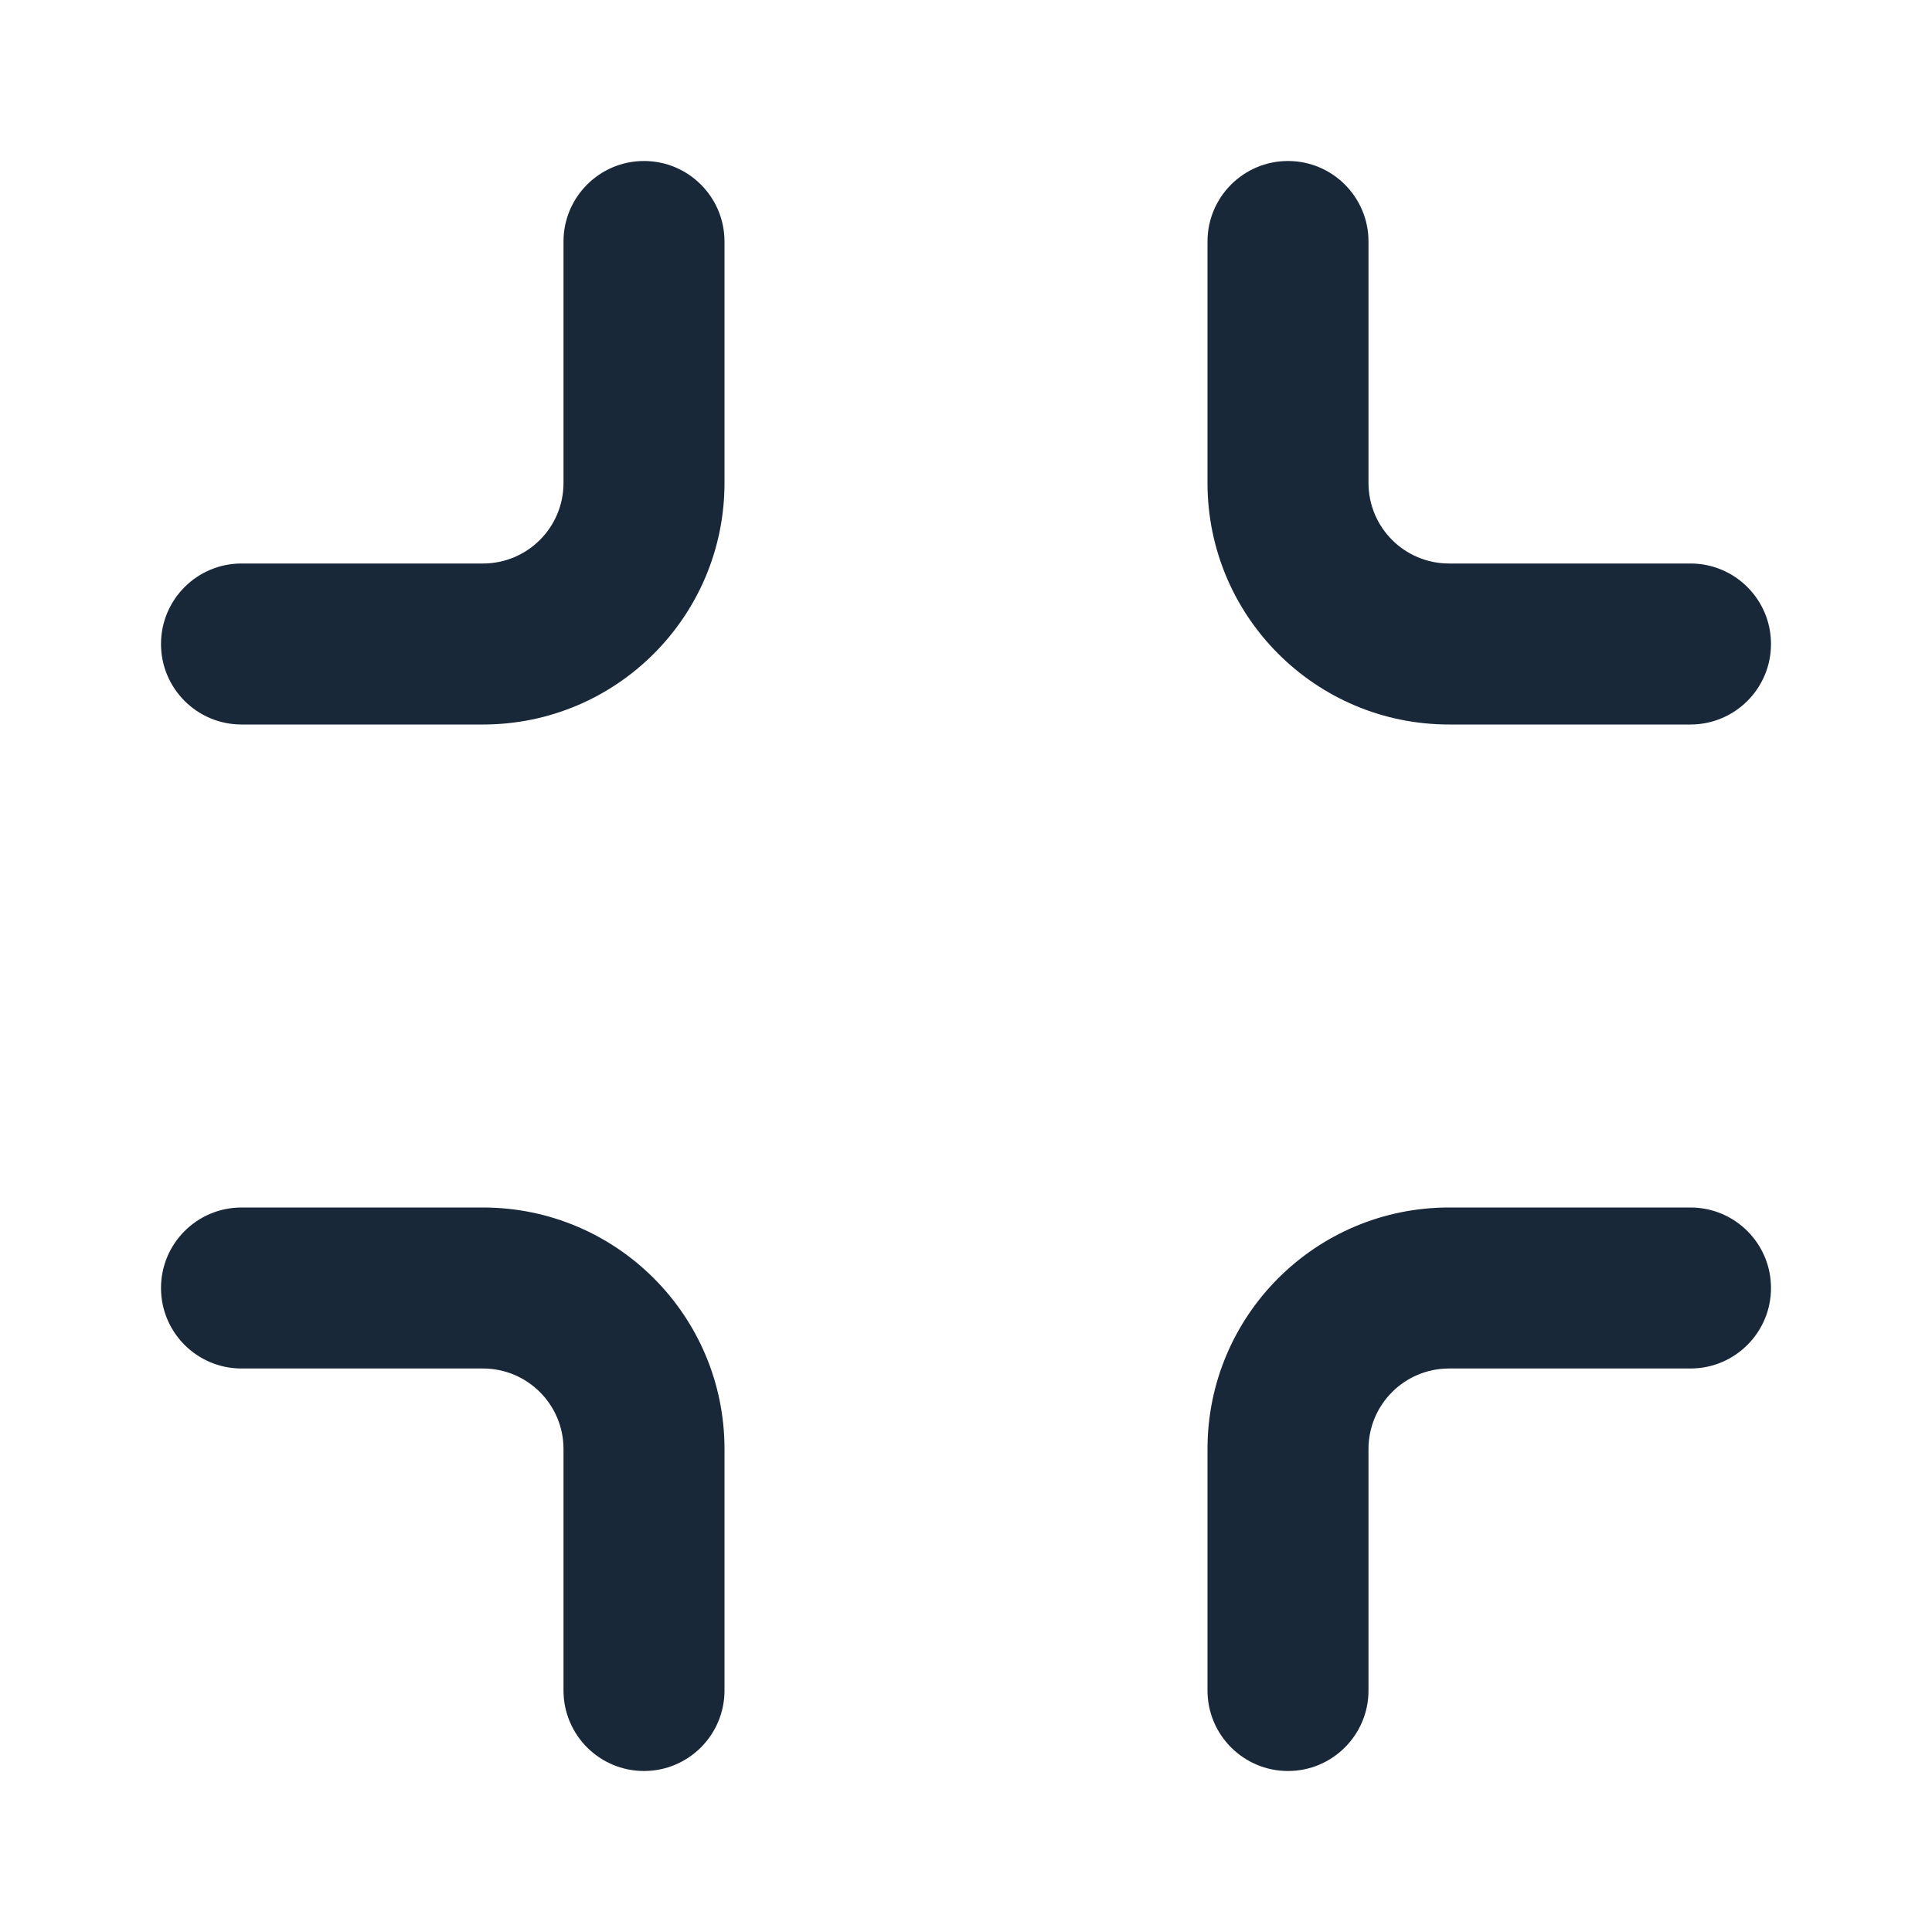 <svg width="24" height="24" viewBox="0 0 24 24" fill="none" xmlns="http://www.w3.org/2000/svg">
<path fill-rule="evenodd" clip-rule="evenodd" d="M8 2C8.552 2 9 2.448 9 3V6C9 7.657 7.657 9 6 9H3C2.448 9 2 8.552 2 8C2 7.448 2.448 7 3 7H6C6.552 7 7 6.552 7 6V3C7 2.448 7.448 2 8 2ZM16 2C16.552 2 17 2.448 17 3V6C17 6.552 17.448 7 18 7H21C21.552 7 22 7.448 22 8C22 8.552 21.552 9 21 9H18C16.343 9 15 7.657 15 6V3C15 2.448 15.448 2 16 2ZM2 16C2 15.448 2.448 15 3 15H6C7.657 15 9 16.343 9 18V21C9 21.552 8.552 22 8 22C7.448 22 7 21.552 7 21V18C7 17.448 6.552 17 6 17H3C2.448 17 2 16.552 2 16ZM18 17C17.448 17 17 17.448 17 18V21C17 21.552 16.552 22 16 22C15.448 22 15 21.552 15 21V18C15 16.343 16.343 15 18 15H21C21.552 15 22 15.448 22 16C22 16.552 21.552 17 21 17H18Z" fill="#192839"/>
</svg>
